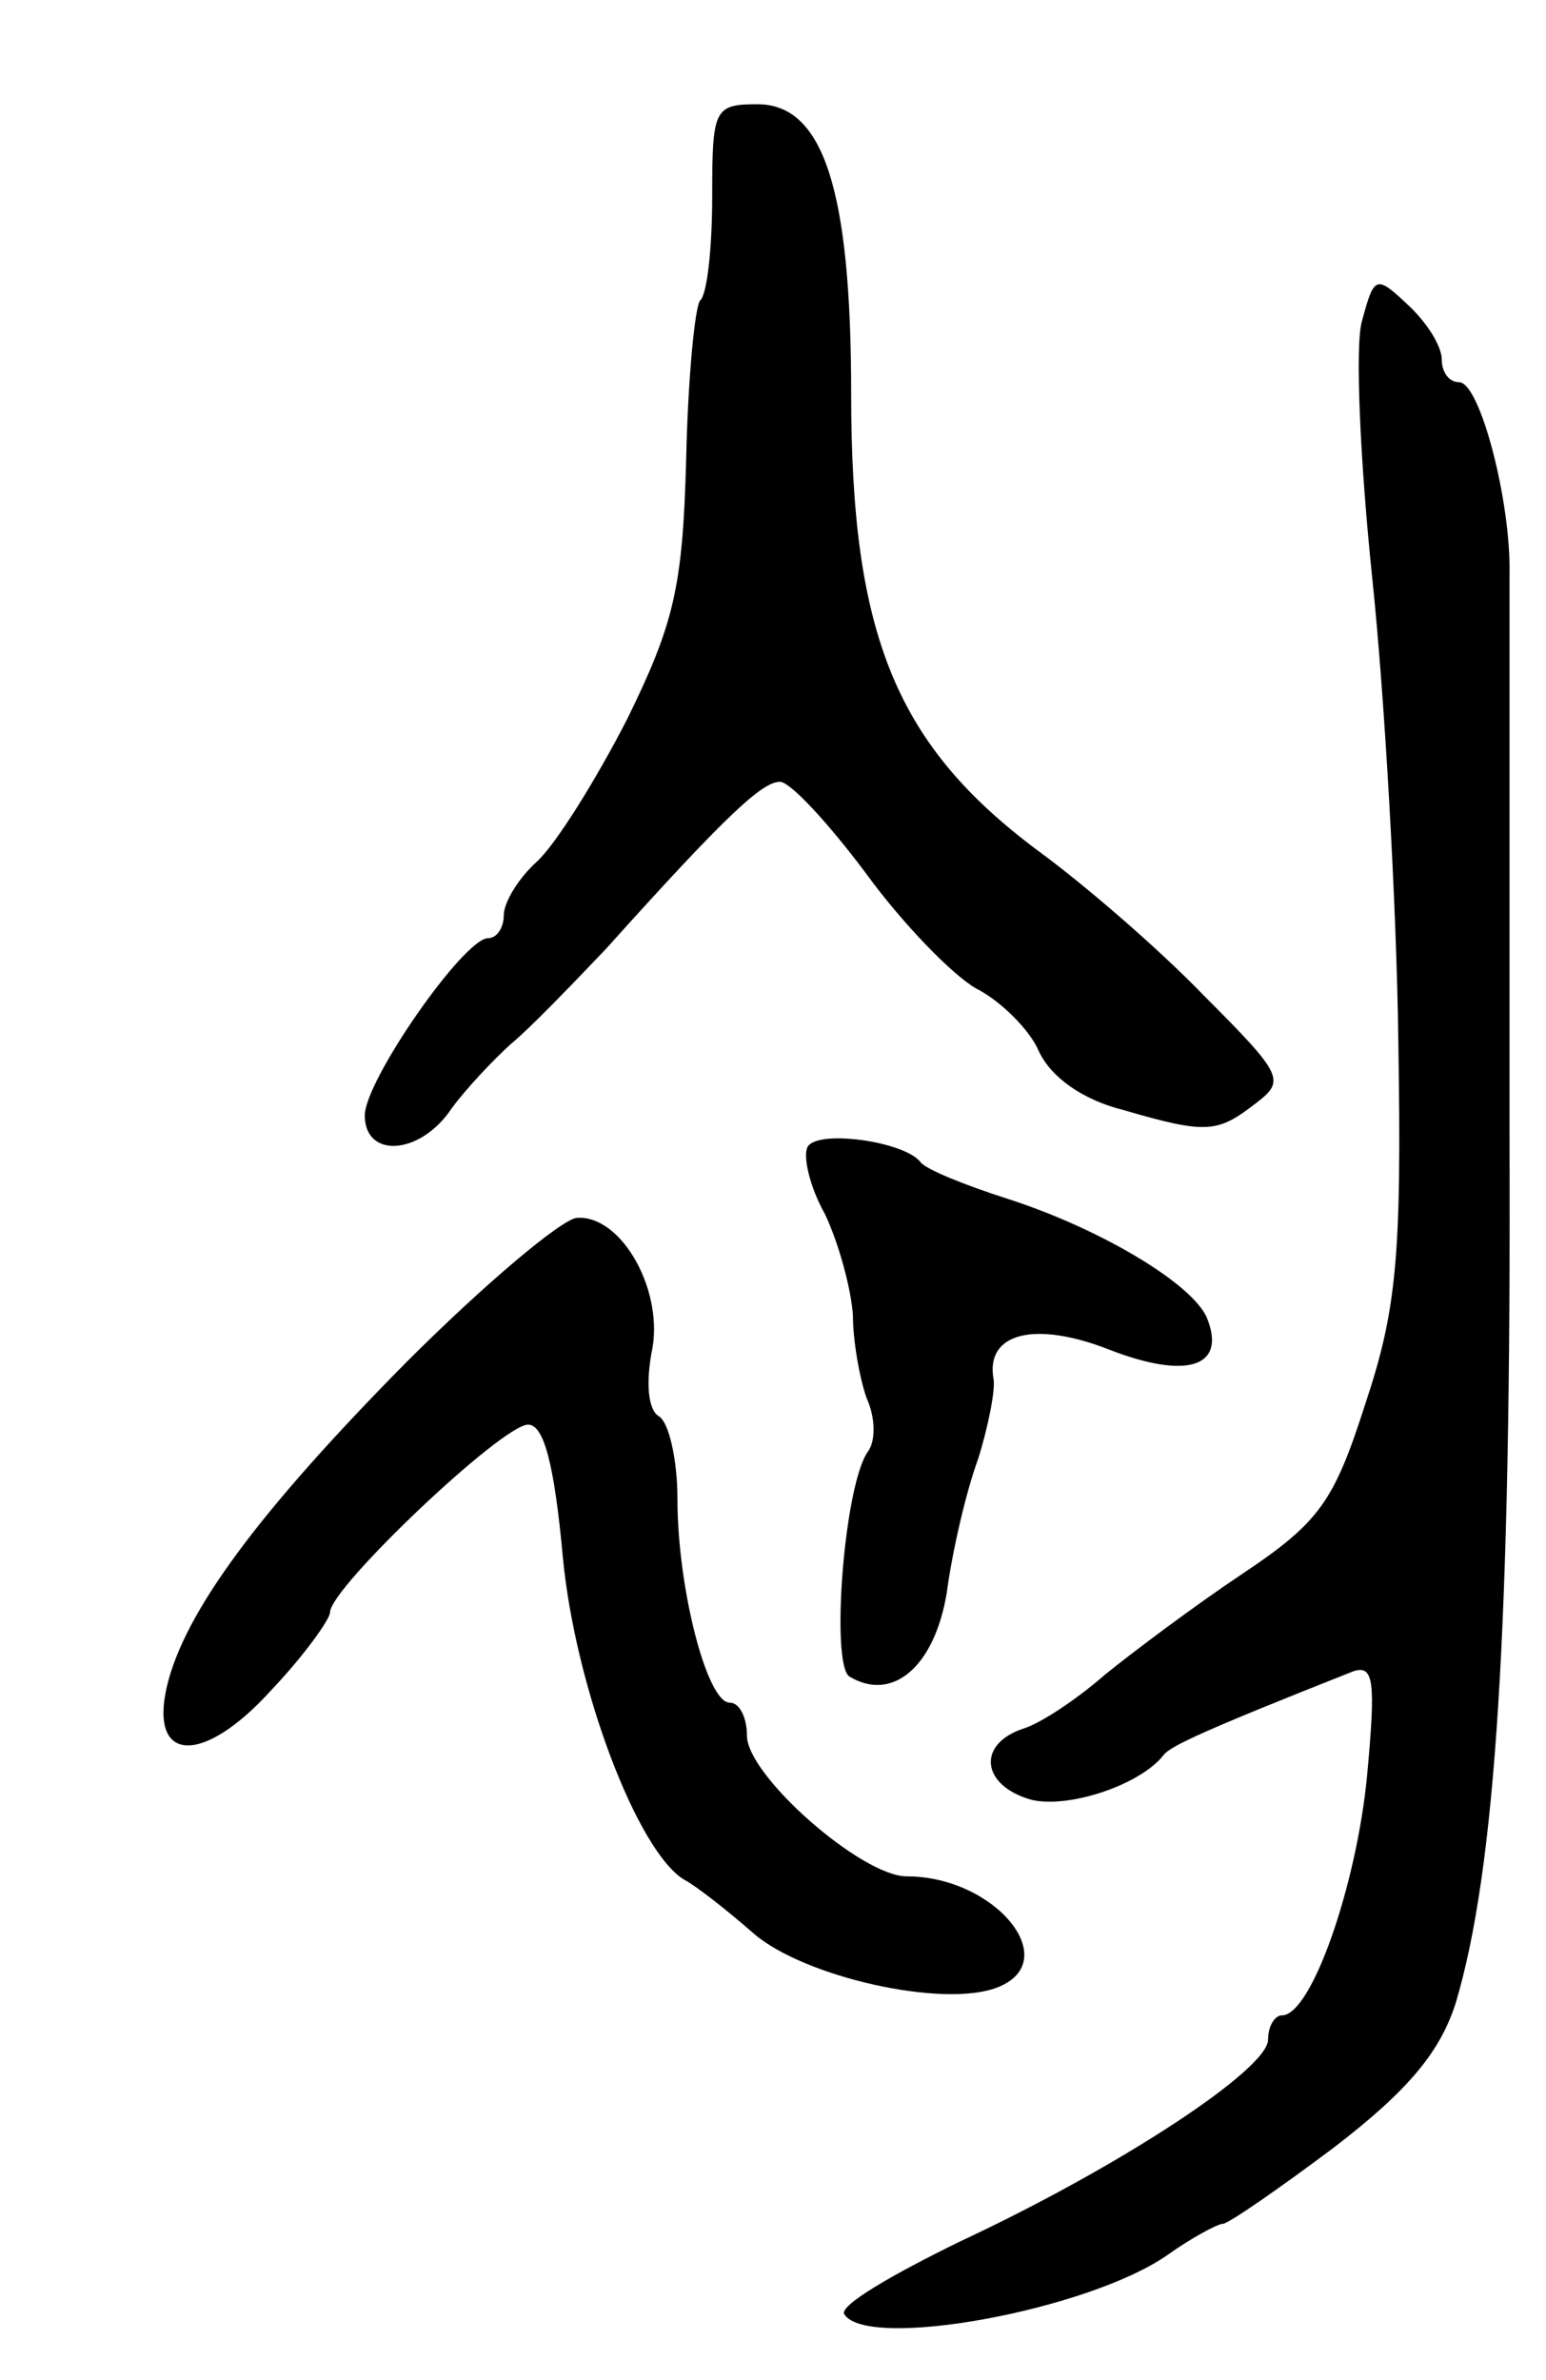 <svg version="1.0" xmlns="http://www.w3.org/2000/svg"
 width="89pt" height="137pt" viewBox="0 0 89 137"
 preserveAspectRatio="xMidYMid meet">
<g transform="translate(0,137) scale(0.1,-0.1)"
fill="#000000" stroke="none">
<path d="M410 1257 c0 -30 -3 -57 -7 -60 -3 -4 -7 -45 -8 -92 -2 -73 -7 -94
-34 -149 -18 -35 -41 -72 -52 -82 -10 -9 -19 -23 -19 -31 0 -7 -4 -13 -9 -13
-14 0 -71 -82 -71 -102 0 -25 32 -23 50 4 8 11 24 28 34 37 11 9 35 34 55 55
70 78 90 96 100 96 6 0 28 -24 49 -52 21 -29 50 -59 64 -67 14 -7 31 -24 36
-36 7 -15 25 -28 49 -34 48 -14 54 -13 76 4 17 13 16 16 -30 62 -26 27 -69 64
-95 83 -82 61 -108 124 -108 263 0 118 -16 167 -54 167 -25 0 -26 -3 -26 -53z"/>
<path d="M784 1185 c-4 -14 -1 -81 6 -148 7 -67 14 -187 15 -267 2 -123 -1
-154 -19 -208 -18 -56 -26 -68 -71 -98 -27 -18 -63 -45 -79 -58 -16 -14 -37
-28 -47 -31 -27 -9 -24 -33 5 -41 22 -5 63 9 76 26 4 5 23 14 109 48 12 4 13
-6 8 -60 -6 -63 -32 -138 -49 -138 -4 0 -8 -6 -8 -14 0 -17 -85 -73 -177 -116
-39 -19 -70 -37 -67 -42 13 -21 140 2 186 34 14 10 29 18 32 18 3 0 32 20 64
44 43 33 61 55 70 83 23 77 32 215 31 498 0 160 0 305 0 324 1 42 -17 111 -29
111 -6 0 -10 6 -10 13 0 8 -9 22 -20 32 -18 17 -19 16 -26 -10z"/>
<path d="M465 710 c-3 -5 1 -23 10 -39 8 -17 15 -43 16 -58 0 -15 4 -37 8 -48
5 -11 5 -24 1 -30 -14 -18 -22 -123 -11 -130 25 -15 49 6 56 48 3 23 11 58 18
77 6 19 10 40 9 46 -5 27 24 34 67 17 44 -17 67 -10 56 18 -8 20 -62 52 -115
69 -25 8 -47 17 -50 21 -9 12 -59 19 -65 9z"/>
<path d="M234 586 c-85 -86 -128 -144 -138 -187 -10 -44 21 -45 60 -2 19 20
34 41 34 45 0 14 99 108 114 108 9 0 15 -22 20 -76 7 -75 43 -170 70 -186 6
-3 24 -17 40 -31 29 -25 109 -43 140 -31 39 15 -1 64 -52 64 -26 0 -92 58 -92
81 0 10 -4 19 -10 19 -13 0 -30 66 -30 117 0 23 -5 45 -11 48 -6 4 -7 19 -4
36 8 35 -17 80 -43 78 -9 -1 -53 -38 -98 -83z"/>
</g>
</svg>
